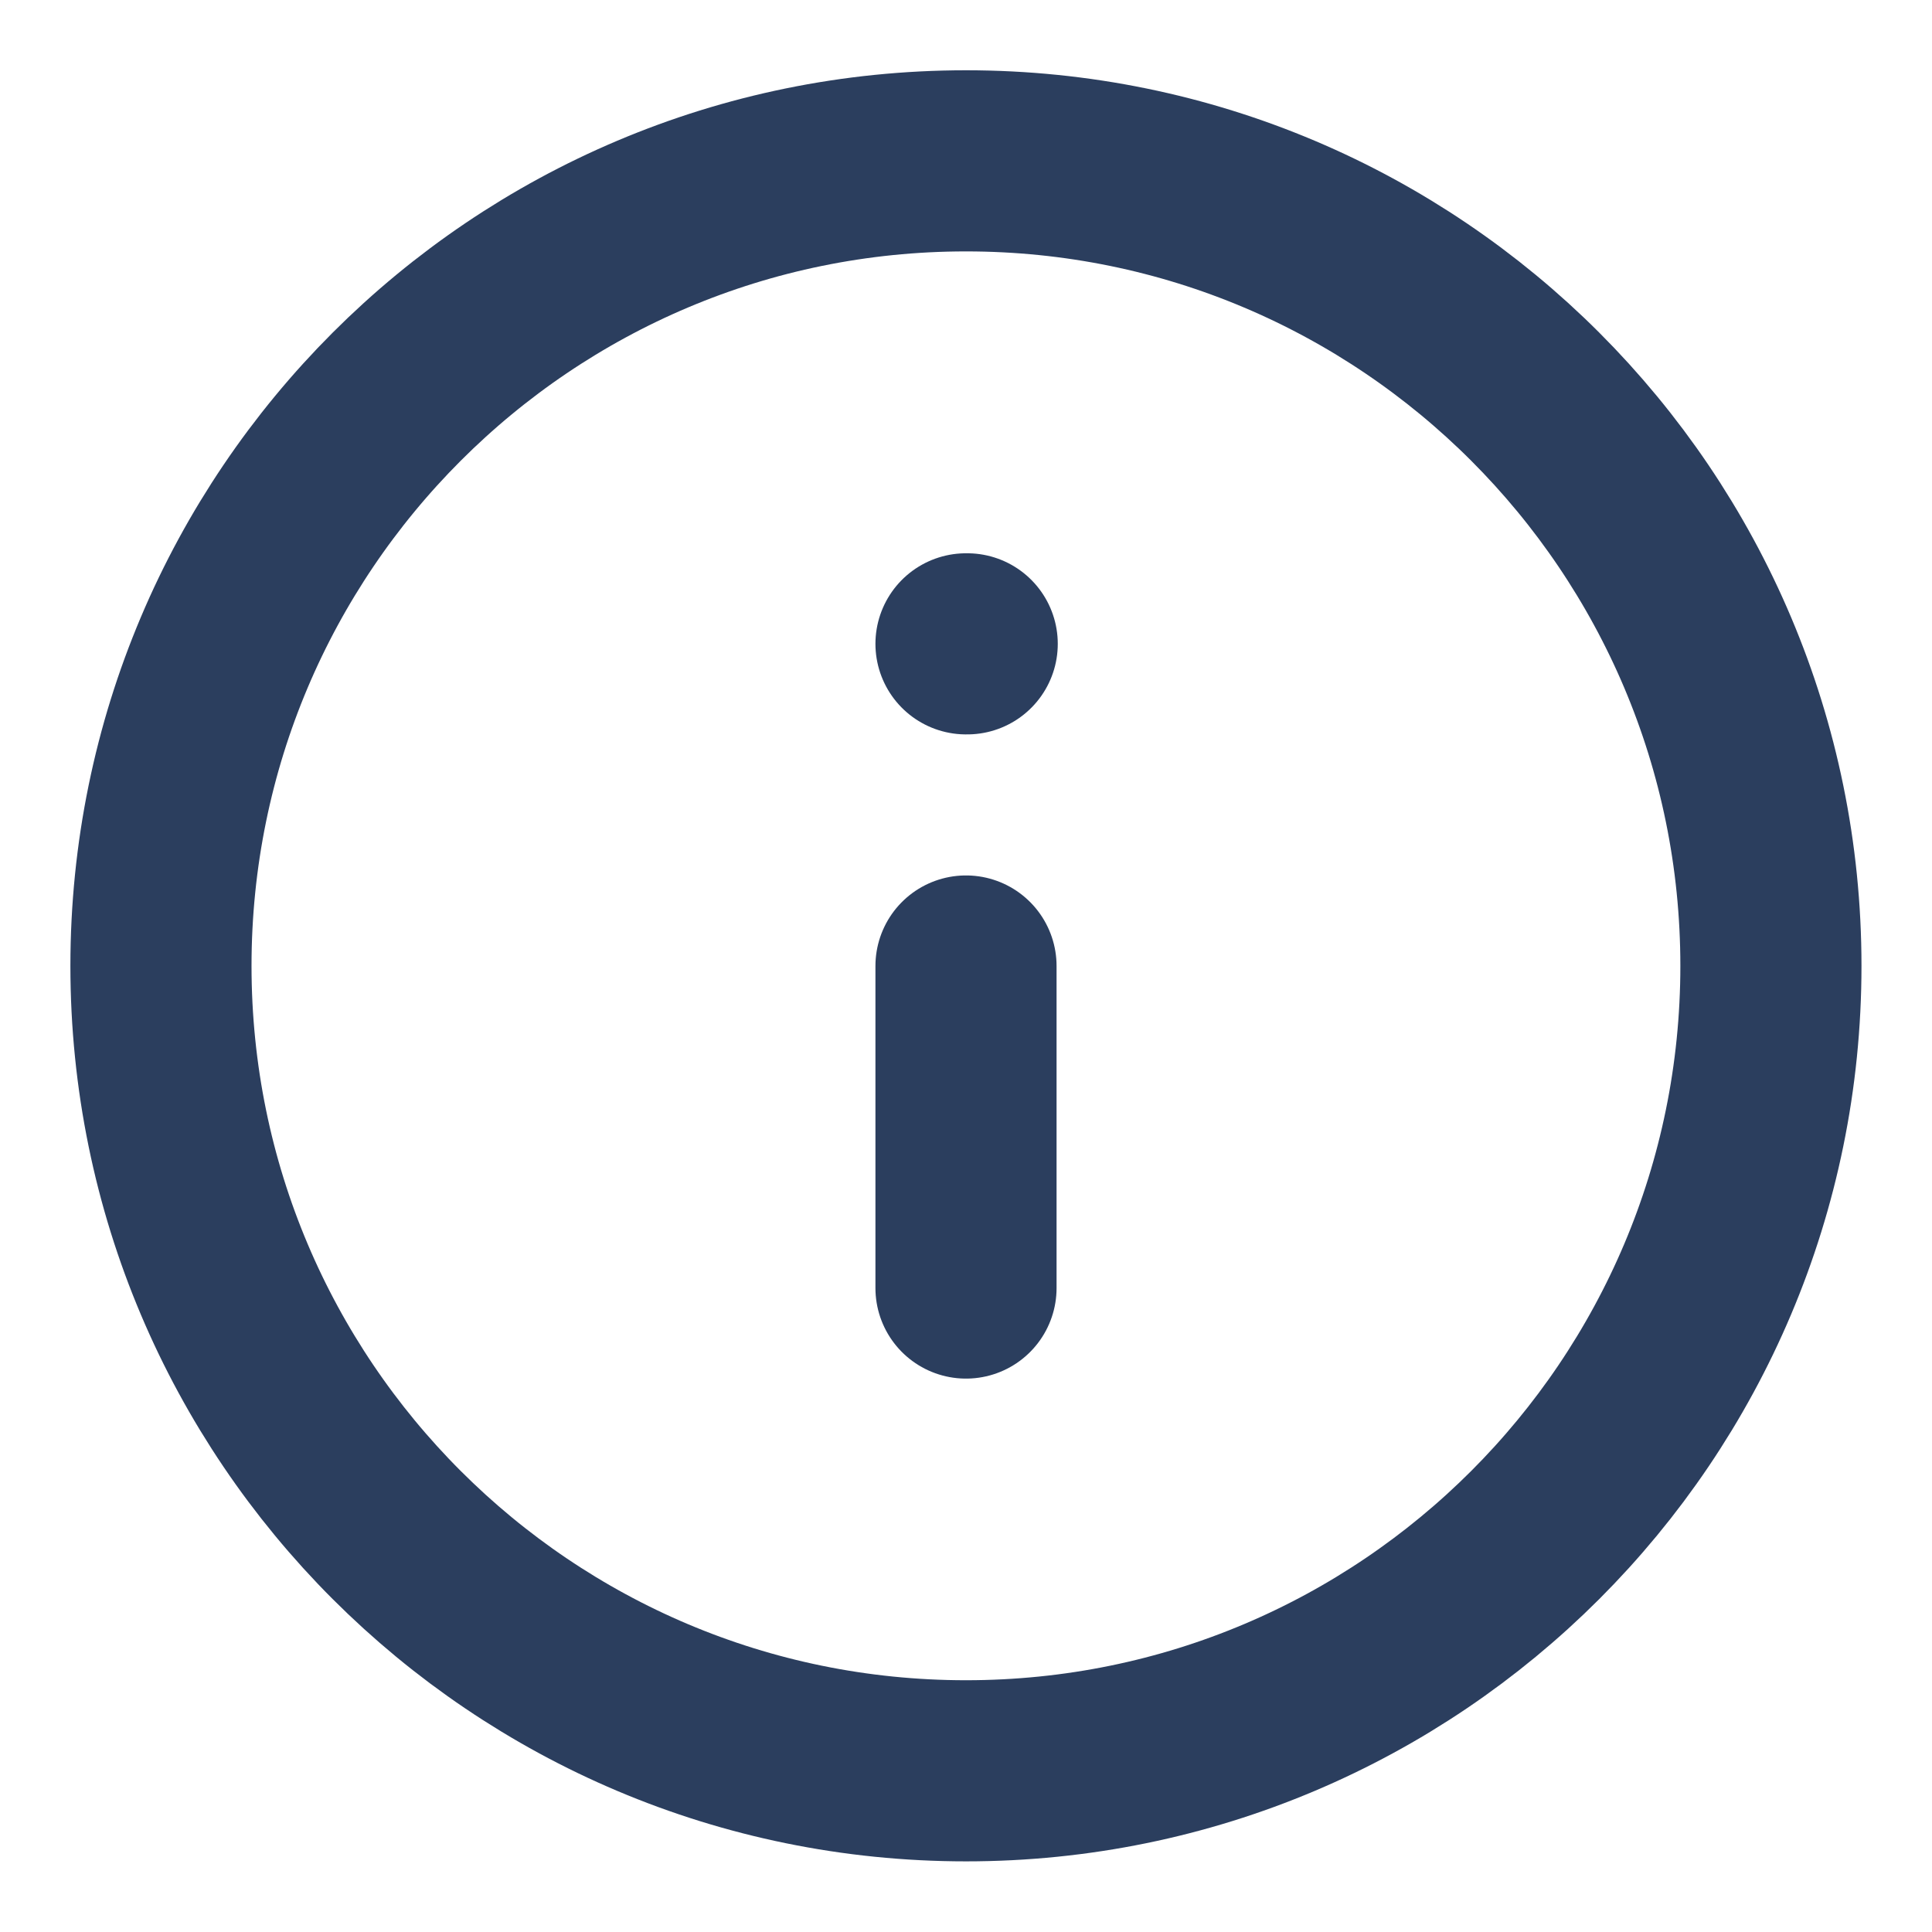 <svg width="16" height="16" viewBox="0 0 16 16" fill="none" xmlns="http://www.w3.org/2000/svg">
<path d="M8 14.665C11.682 14.665 14.666 11.681 14.666 7.999C14.666 4.317 11.682 1.332 8 1.332C4.318 1.332 1.333 4.317 1.333 7.999C1.333 11.681 4.318 14.665 8 14.665Z" stroke="#2B3E5E" stroke-width="1.5" stroke-linecap="round" stroke-linejoin="round"/>
<path d="M8 10.667V8" stroke="#2B3E5E" stroke-width="1.5" stroke-linecap="round" stroke-linejoin="round"/>
<path d="M8 5.332H8.01" stroke="#2B3E5E" stroke-width="1.5" stroke-linecap="round" stroke-linejoin="round"/>
</svg>

